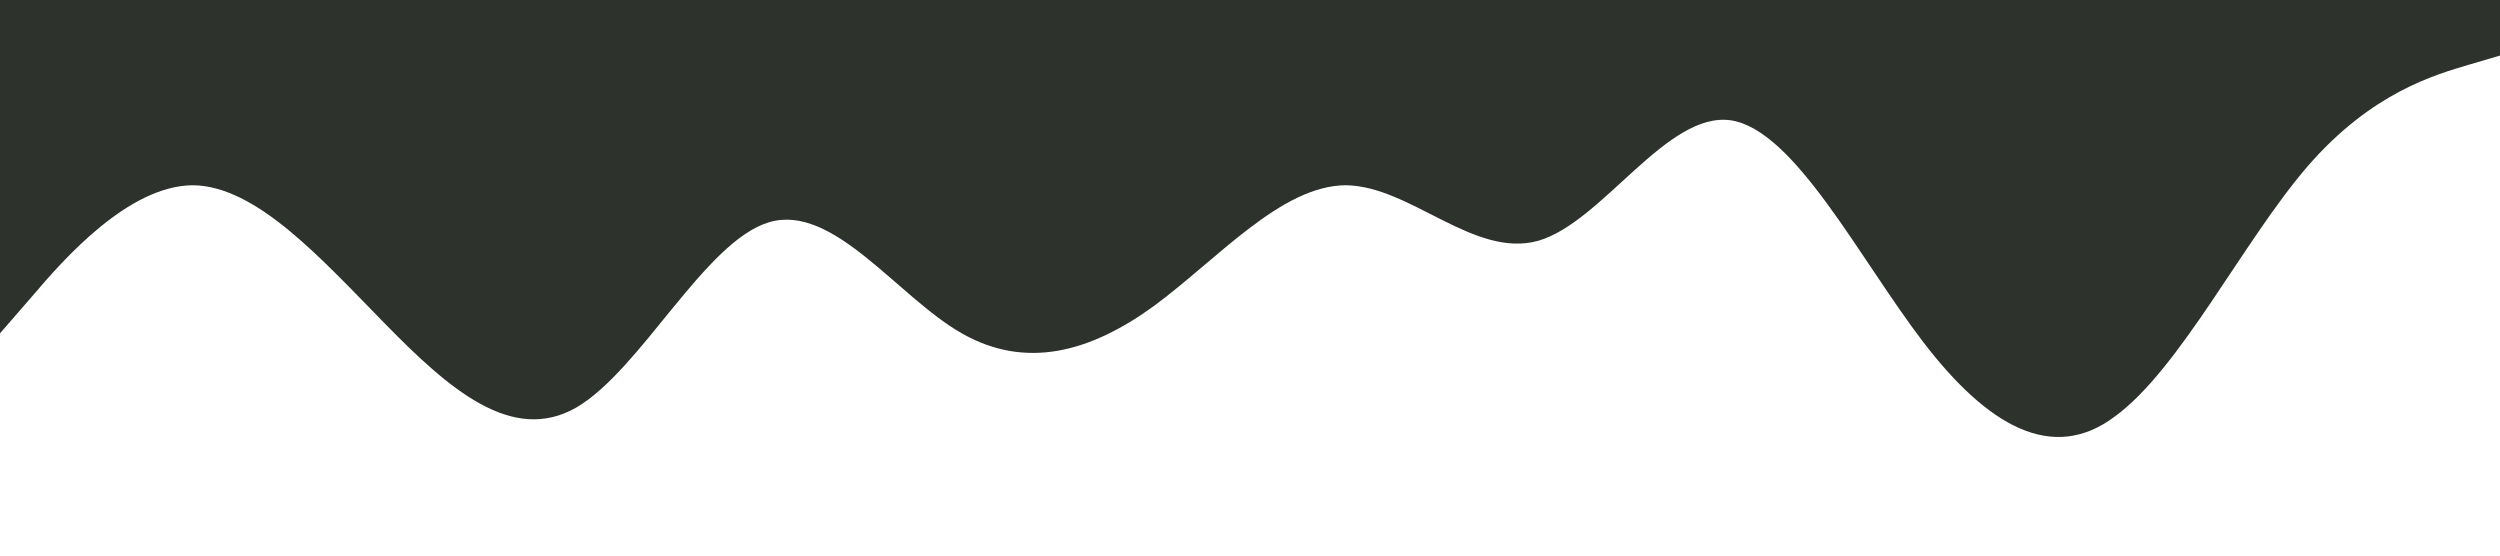 <?xml version="1.0" standalone="no"?><svg xmlns="http://www.w3.org/2000/svg" viewBox="0 0 1440 320"><path fill="#2D322D" fill-opacity="1" d="M0,192L18.5,170.7C36.9,149,74,107,111,106.7C147.7,107,185,149,222,186.7C258.5,224,295,256,332,234.7C369.2,213,406,139,443,128C480,117,517,171,554,192C590.8,213,628,203,665,176C701.5,149,738,107,775,106.7C812.3,107,849,149,886,138.7C923.1,128,960,64,997,69.3C1033.8,75,1071,149,1108,197.3C1144.6,245,1182,267,1218,240C1255.4,213,1292,139,1329,96C1366.2,53,1403,43,1422,37.3L1440,32L1440,0L1421.5,0C1403.1,0,1366,0,1329,0C1292.3,0,1255,0,1218,0C1181.5,0,1145,0,1108,0C1070.8,0,1034,0,997,0C960,0,923,0,886,0C849.2,0,812,0,775,0C738.5,0,702,0,665,0C627.7,0,591,0,554,0C516.9,0,480,0,443,0C406.2,0,369,0,332,0C295.4,0,258,0,222,0C184.6,0,148,0,111,0C73.8,0,37,0,18,0L0,0Z"></path></svg>